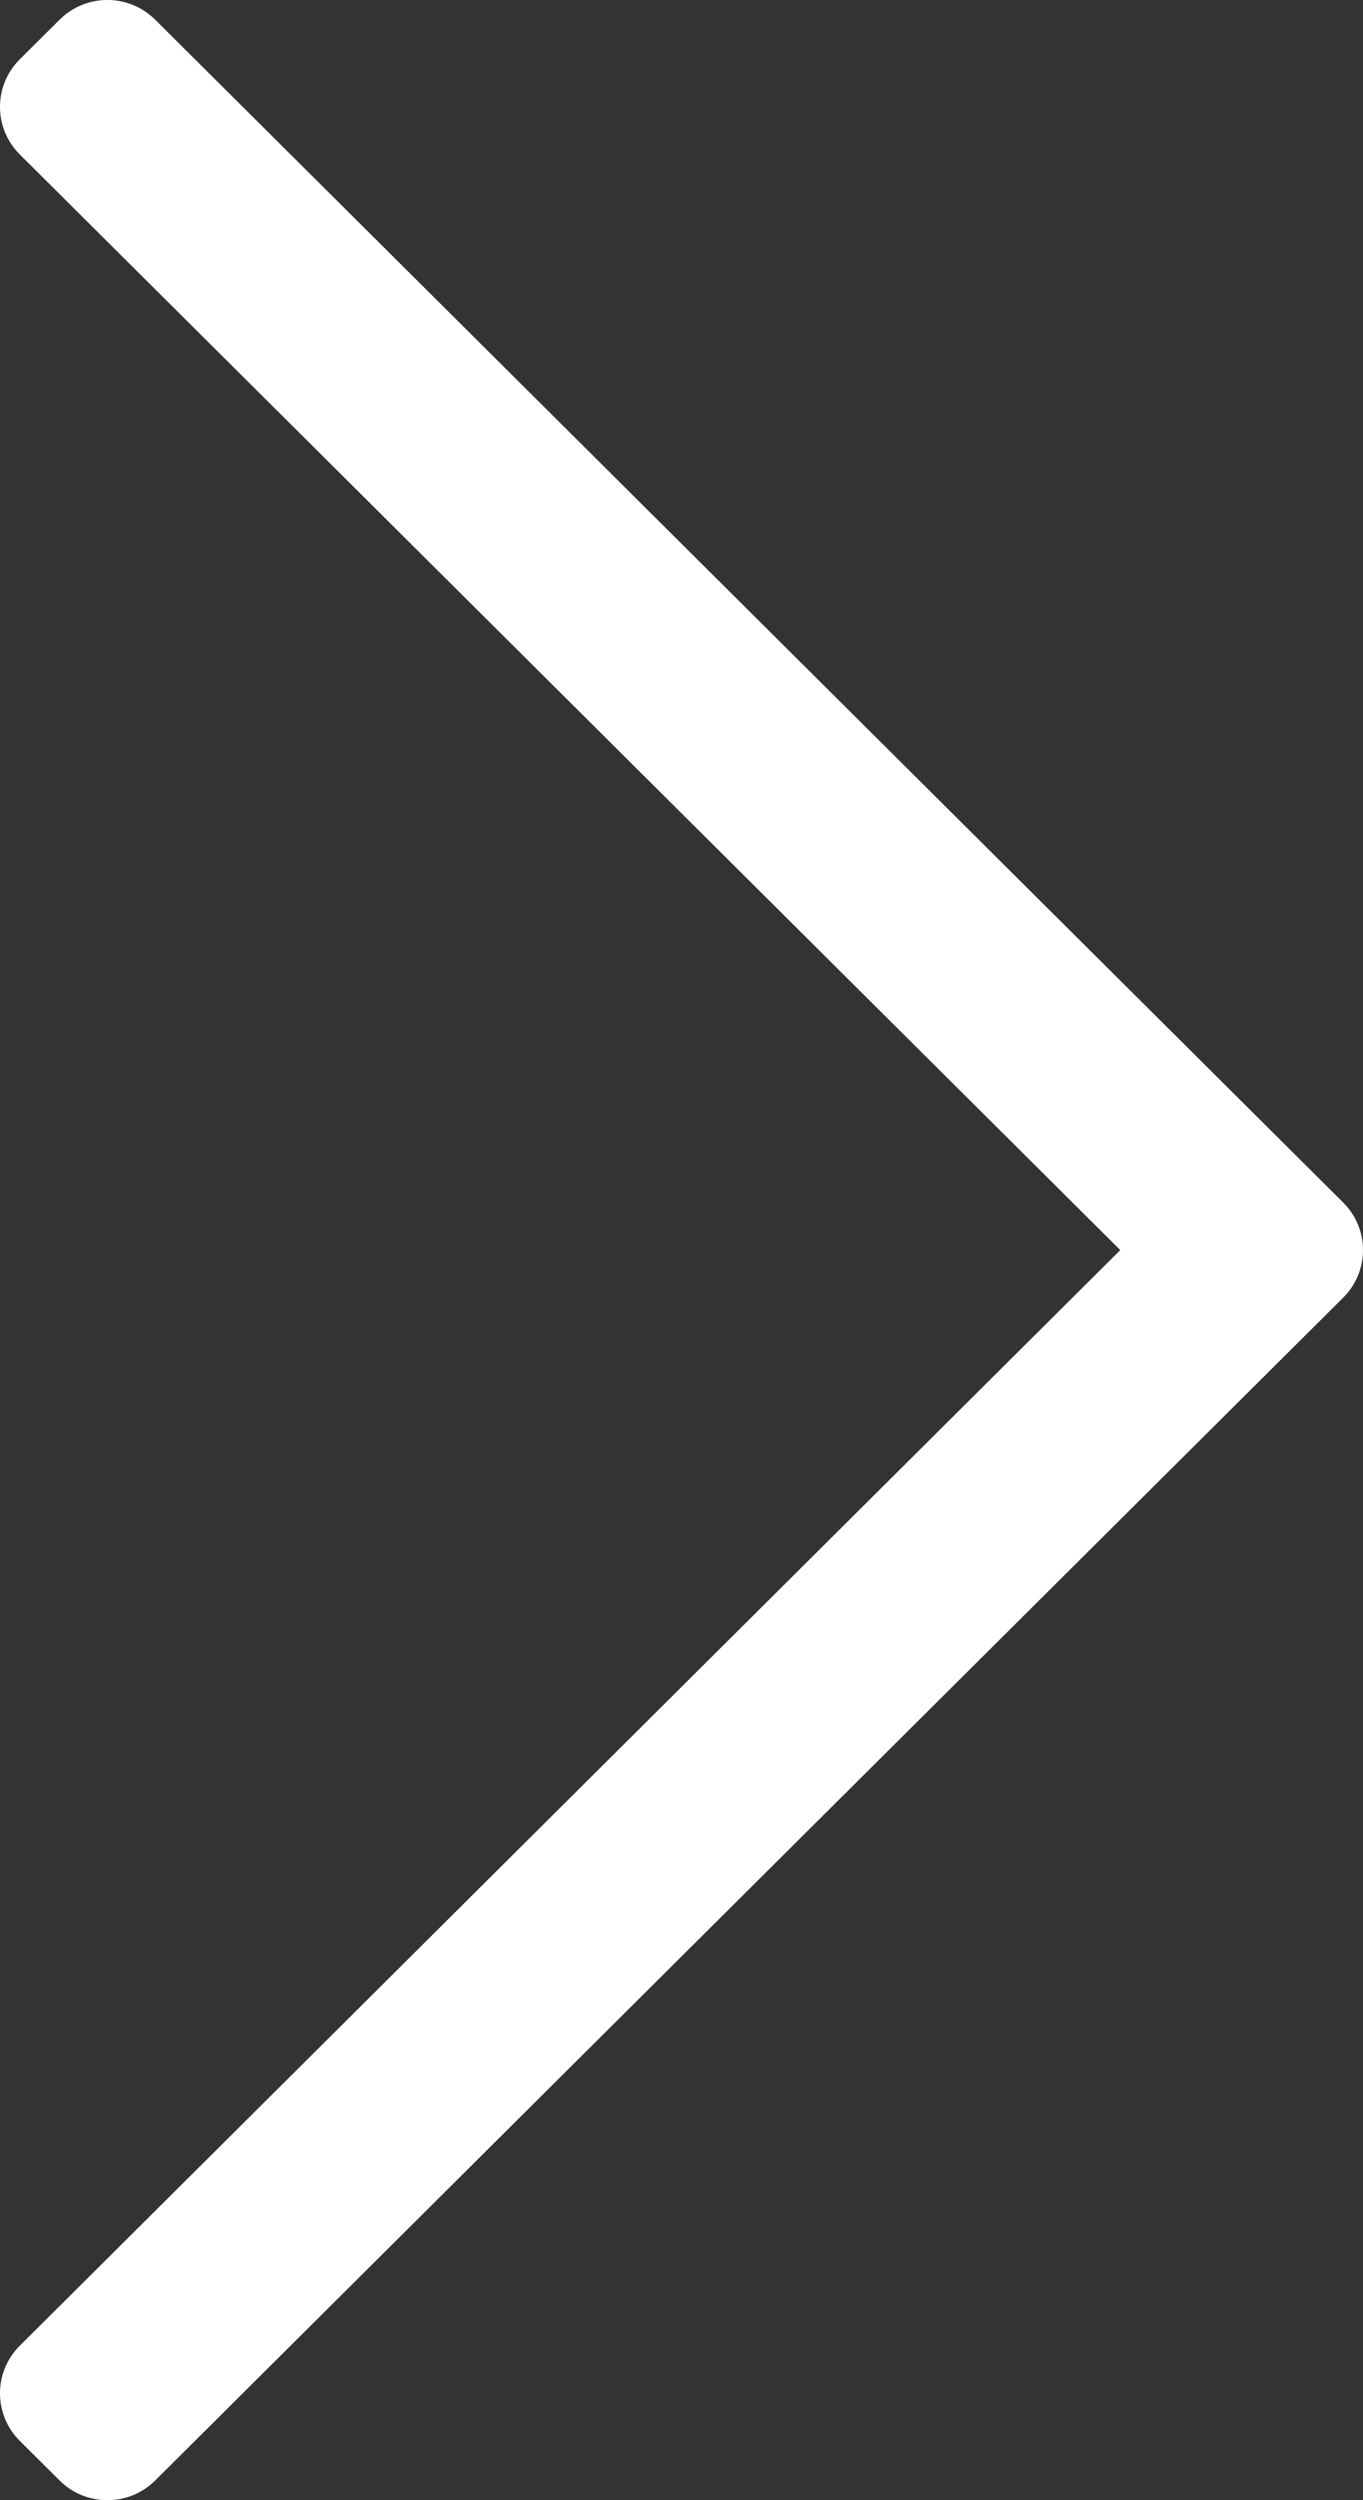 <svg width="12" height="22" viewBox="0 0 12 22" fill="none" xmlns="http://www.w3.org/2000/svg">
<rect x="0" y="0" width="12" height="22" fill="#333333" stroke="none"/>
<path d="M0.525 0.173L0.174 0.522C-0.058 0.753 -0.058 1.128 0.174 1.359L9.863 11L0.174 20.641C-0.058 20.872 -0.058 21.247 0.174 21.478L0.525 21.827C0.757 22.058 1.133 22.058 1.366 21.827L11.826 11.418C12.058 11.187 12.058 10.813 11.826 10.582L1.366 0.173C1.133 -0.058 0.757 -0.058 0.525 0.173Z" fill="white"/>
</svg>
